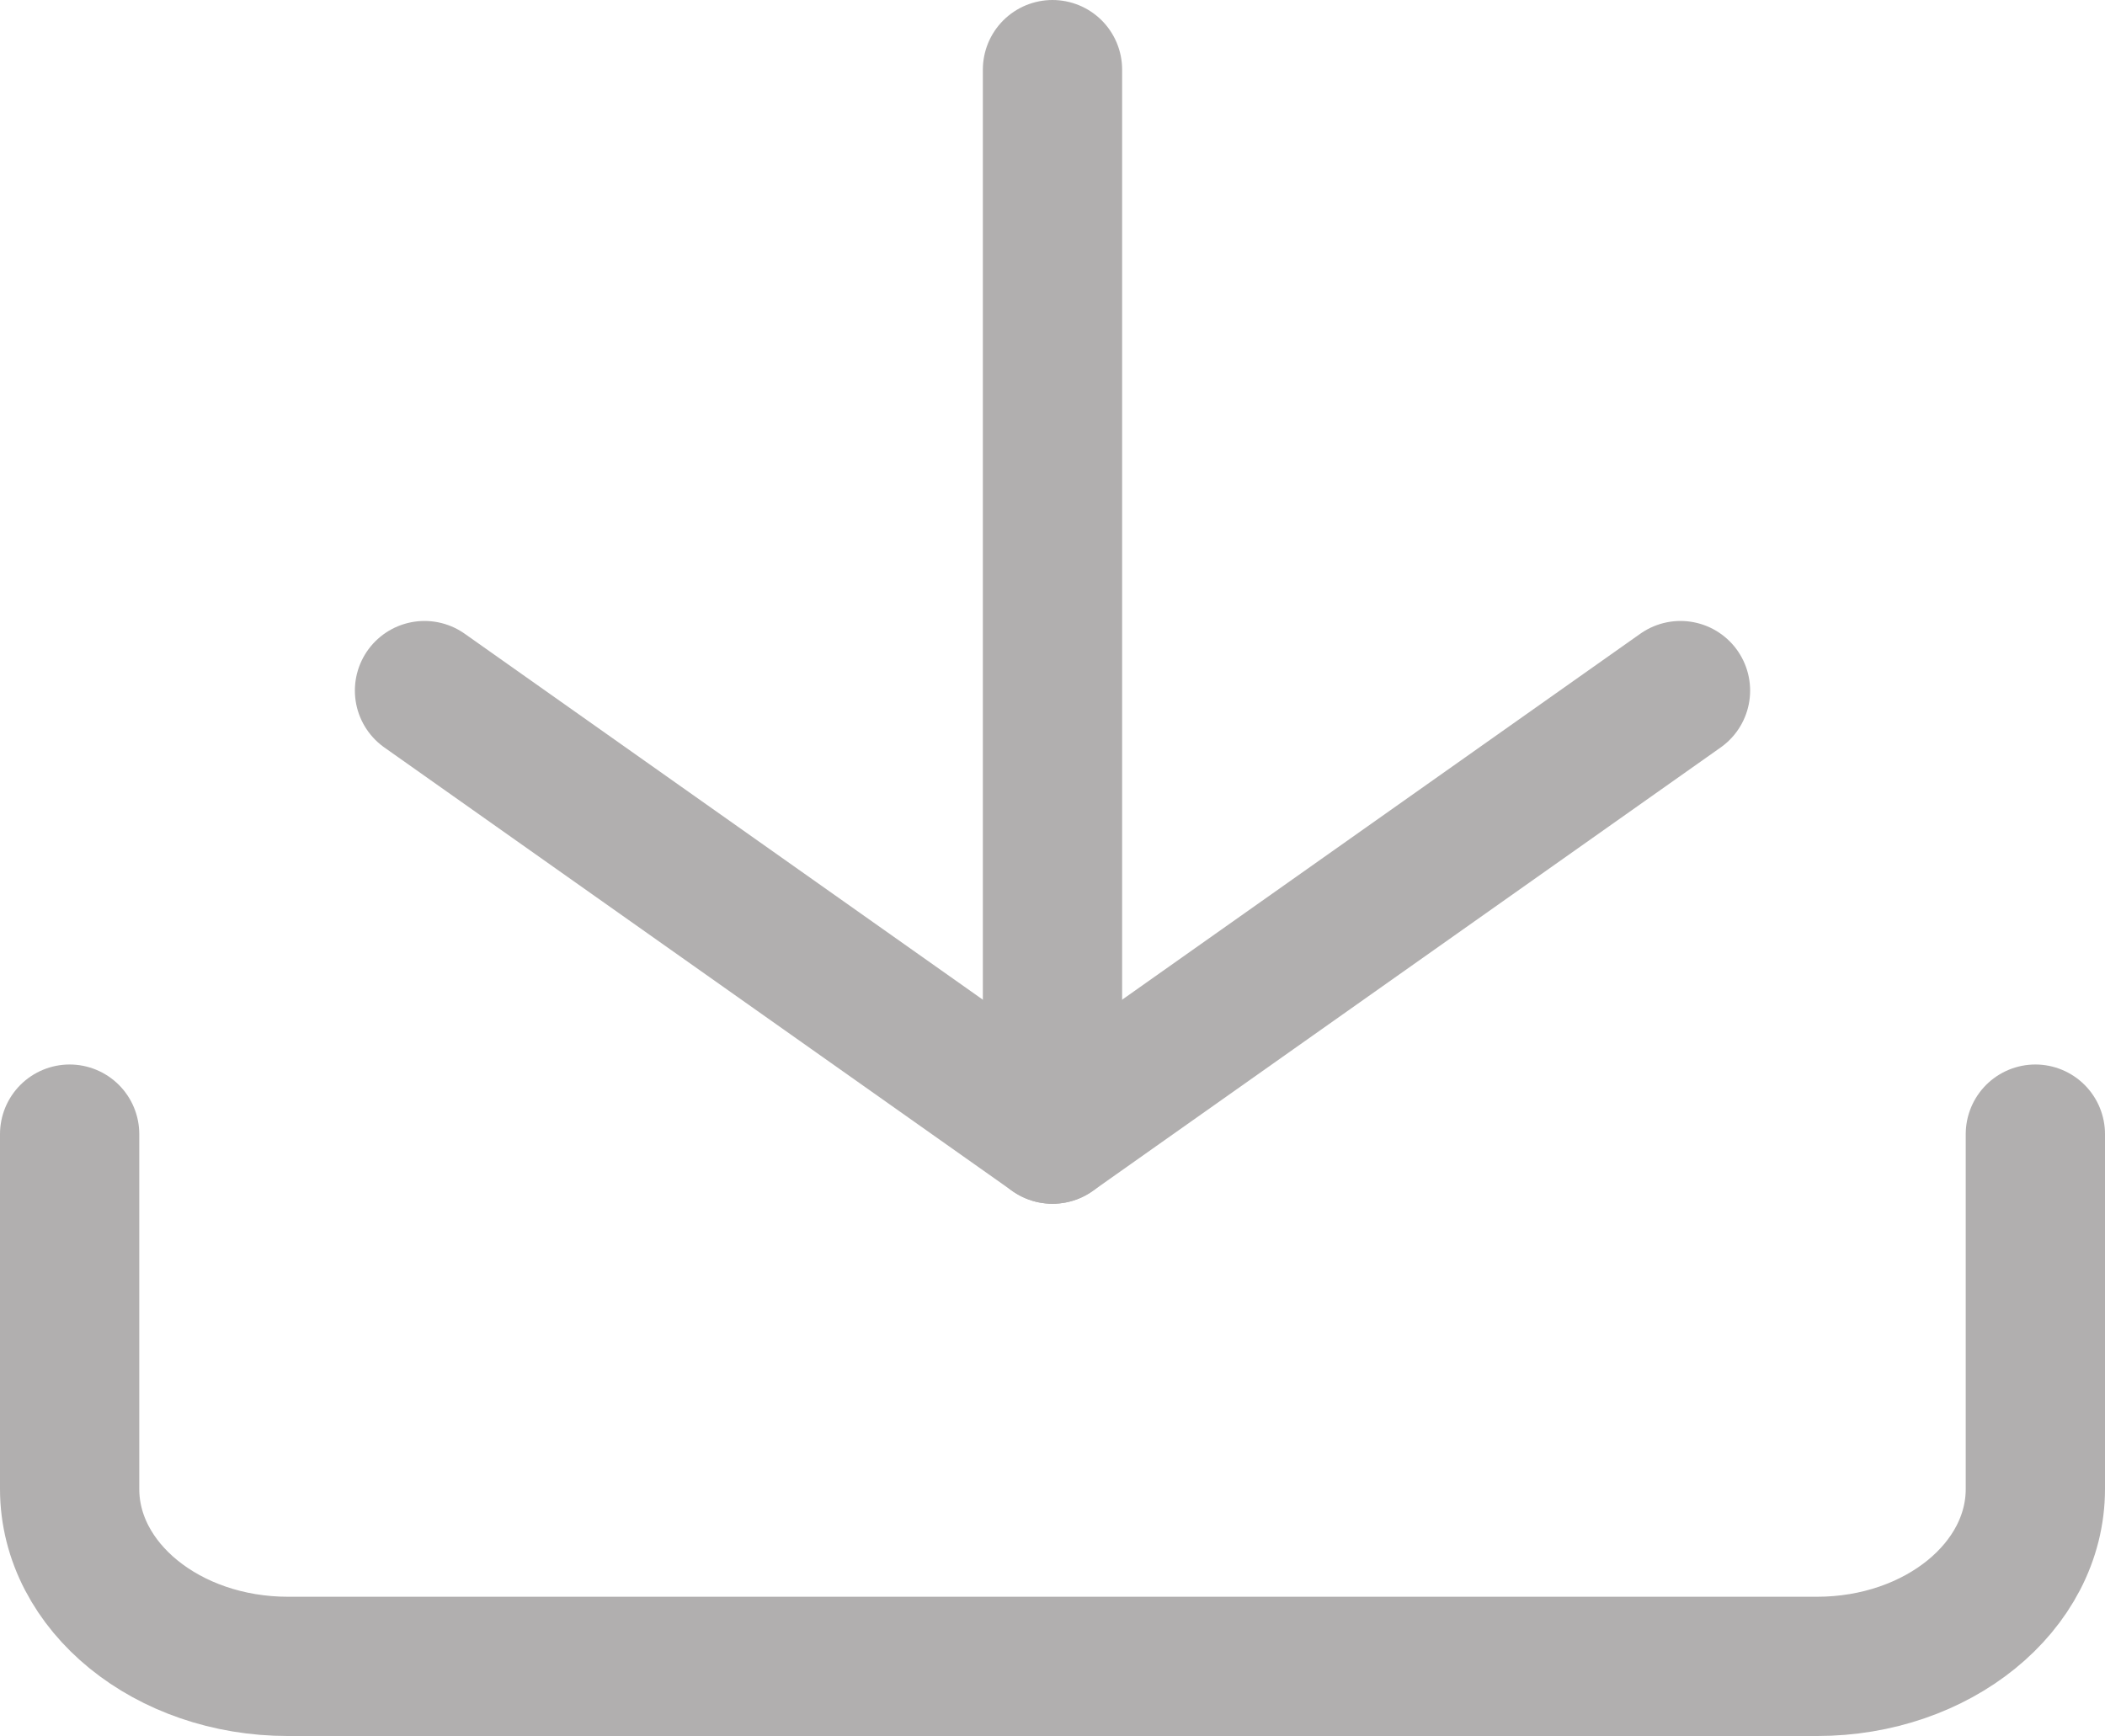<svg xmlns="http://www.w3.org/2000/svg" width="120.917" height="99.733" viewBox="0 0 120.917 99.733">
  <g id="Icon_feather-download" data-name="Icon feather-download" transform="translate(4 4)">
    <path id="Tracé_5582" data-name="Tracé 5582" d="M117.417,22.5V42.885c0,5.629-5.617,10.193-12.546,10.193H17.046C10.117,53.078,4.5,48.514,4.5,42.885V22.5" transform="translate(-4.5 38.655)" fill="none" stroke="#b1afaf" stroke-linecap="round" stroke-linejoin="round" stroke-width="8"/>
    <path id="Tracé_5583" data-name="Tracé 5583" d="M10.5,15,46.573,40.481,82.647,15" transform="translate(9.885 20.674)" fill="none" stroke="#b1afaf" stroke-linecap="round" stroke-linejoin="round" stroke-width="8"/>
    <path id="Tracé_5584" data-name="Tracé 5584" d="M18,65.655V4.5" transform="translate(38.458 -4.5)" fill="none" stroke="#b1afaf" stroke-linecap="round" stroke-linejoin="round" stroke-width="8"/>
  </g>
</svg>
